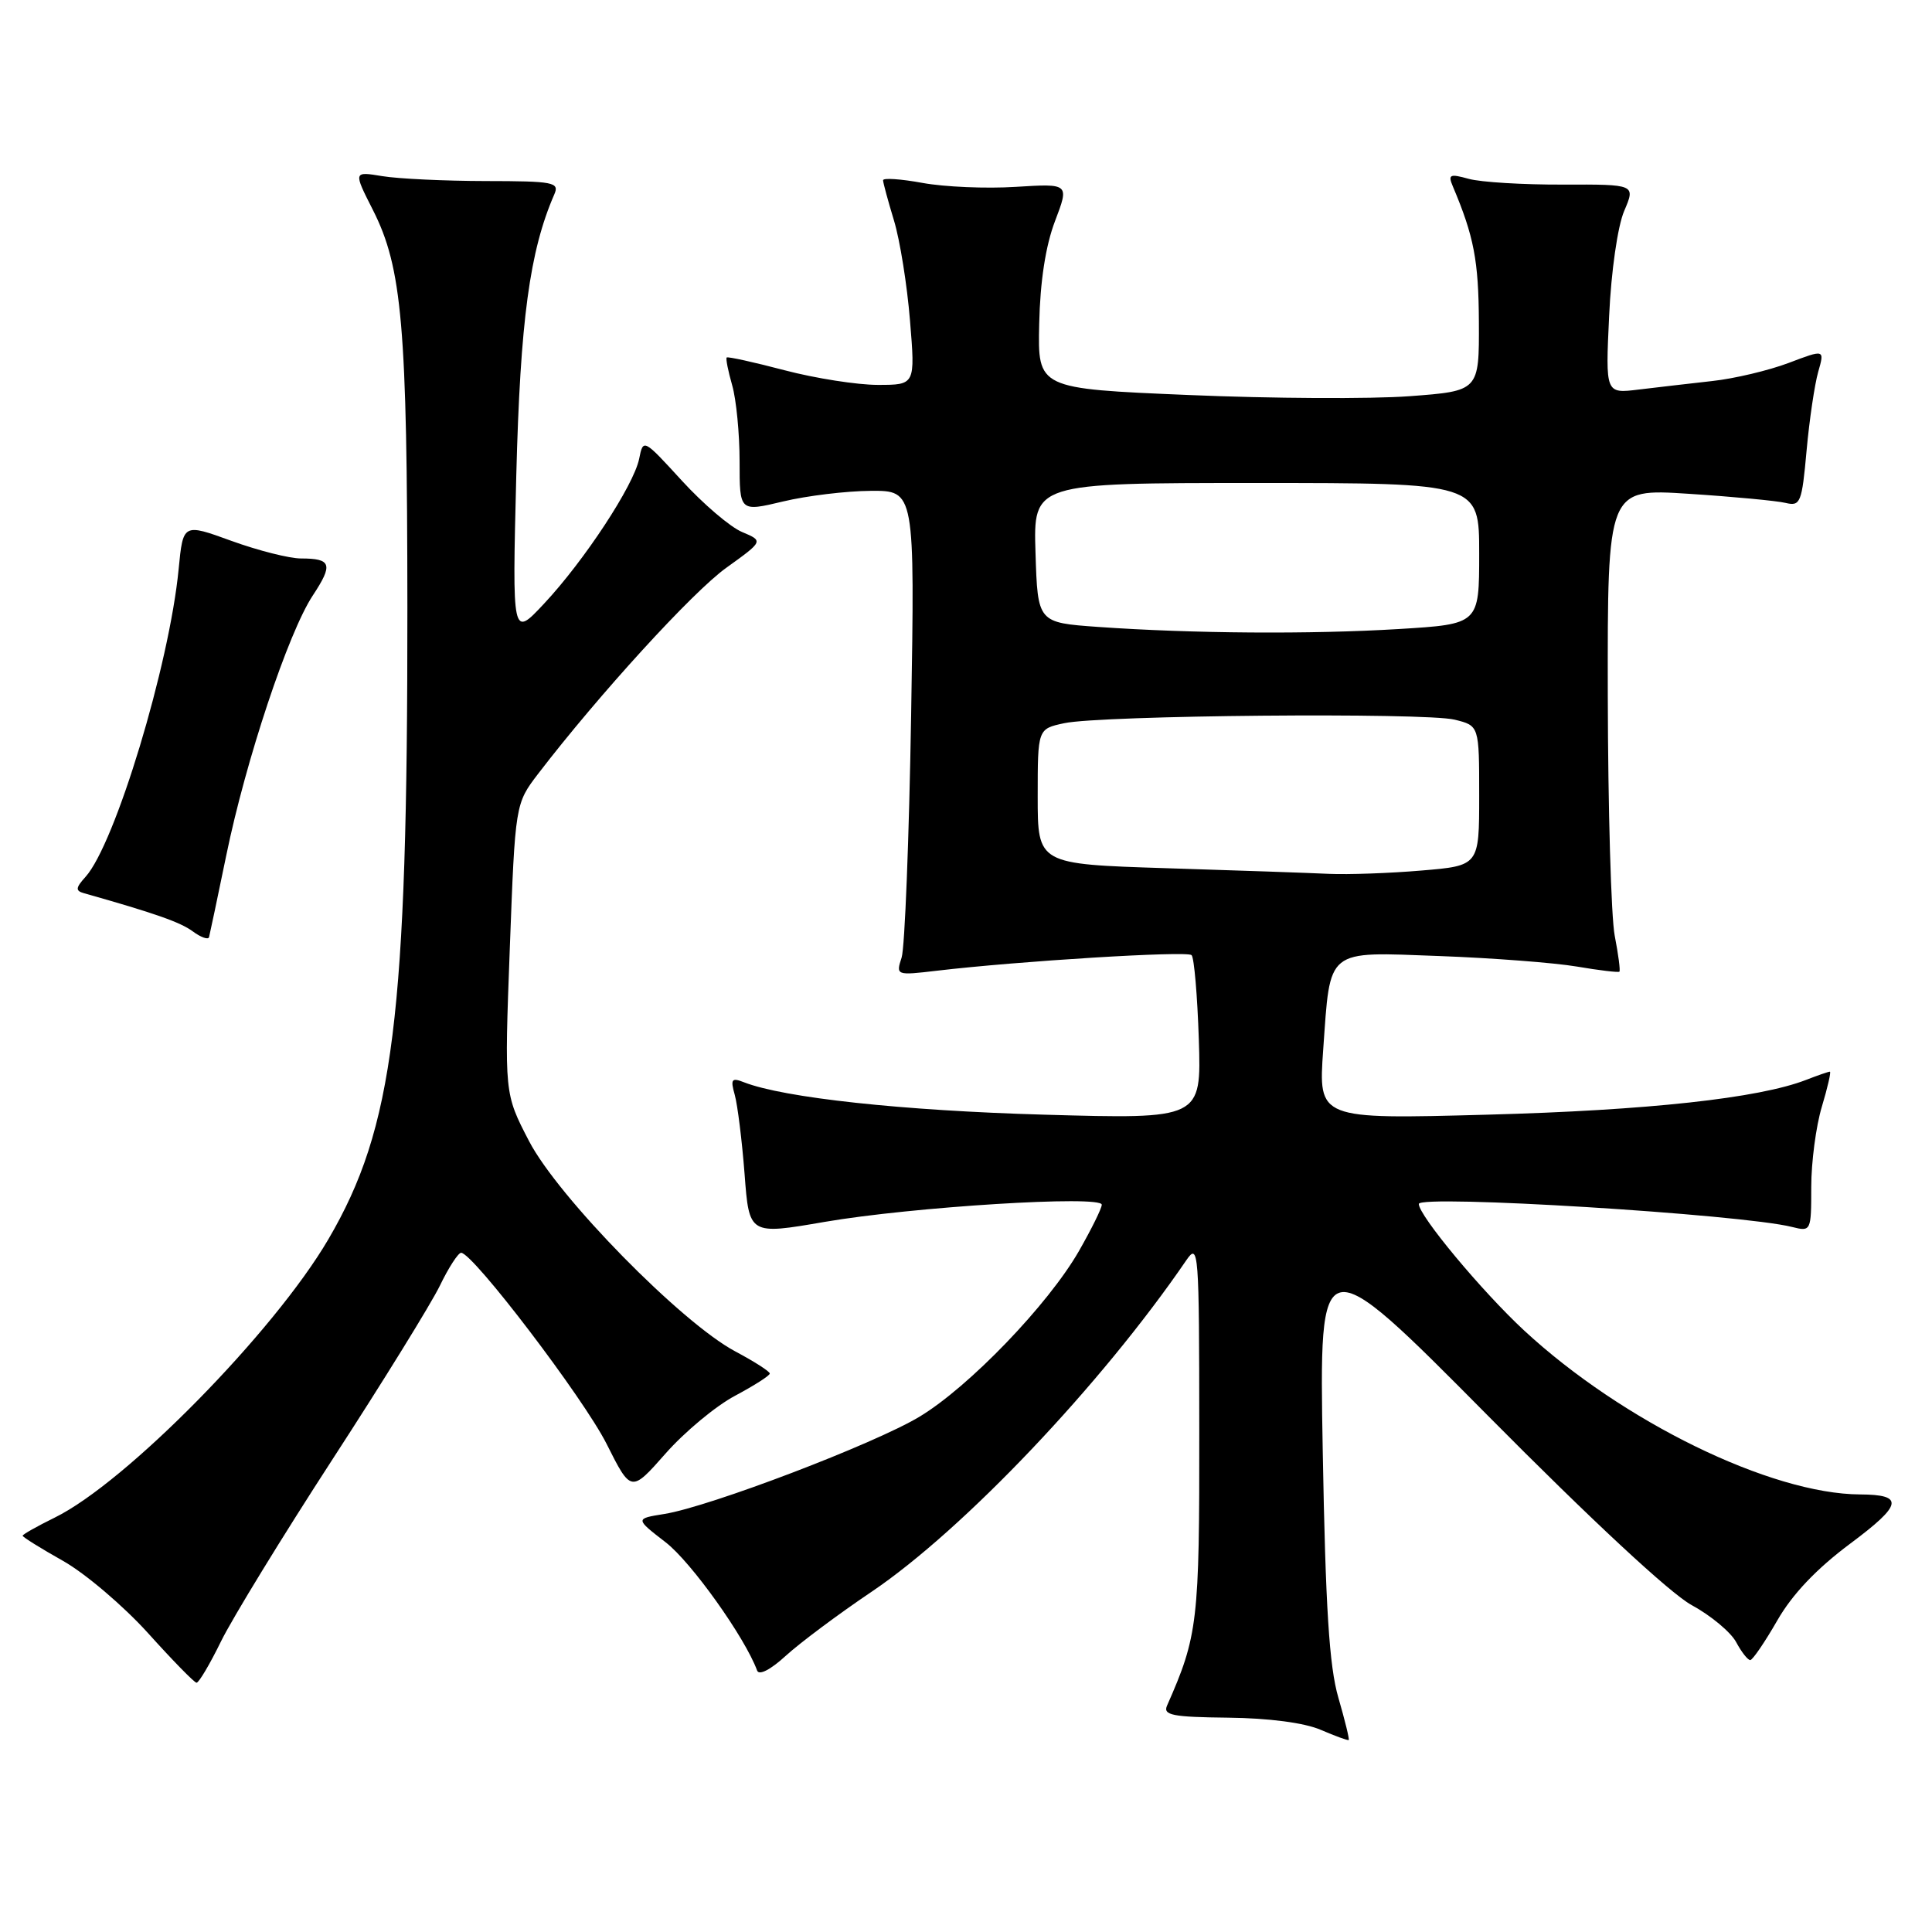 <?xml version="1.0" encoding="UTF-8" standalone="no"?>
<!DOCTYPE svg PUBLIC "-//W3C//DTD SVG 1.1//EN" "http://www.w3.org/Graphics/SVG/1.1/DTD/svg11.dtd" >
<svg xmlns="http://www.w3.org/2000/svg" xmlns:xlink="http://www.w3.org/1999/xlink" version="1.1" viewBox="0 0 256 256">
 <g >
 <path fill="currentColor"
d=" M 177.34 224.95 C 176.13 220.79 175.64 213.03 175.27 192.26 C 174.79 165.02 174.79 165.02 197.15 187.58 C 210.81 201.37 221.30 211.12 224.13 212.67 C 226.68 214.05 229.34 216.27 230.05 217.59 C 230.76 218.92 231.60 219.98 231.92 219.97 C 232.24 219.95 233.85 217.59 235.50 214.72 C 237.50 211.23 240.72 207.85 245.19 204.52 C 252.10 199.37 252.36 198.05 246.46 198.02 C 234.64 197.96 215.00 188.37 201.97 176.31 C 196.37 171.12 188.00 161.07 188.00 159.53 C 188.00 158.26 230.75 160.89 237.46 162.58 C 239.97 163.21 240.00 163.14 240.00 157.27 C 240.00 154.00 240.63 149.22 241.40 146.66 C 242.17 144.10 242.65 142.00 242.47 142.00 C 242.28 142.00 240.86 142.49 239.32 143.09 C 233.07 145.52 218.35 147.13 197.09 147.70 C 174.68 148.31 174.68 148.31 175.33 139.10 C 176.30 125.52 175.56 126.12 190.73 126.68 C 197.75 126.94 205.94 127.57 208.92 128.07 C 211.90 128.58 214.45 128.88 214.58 128.75 C 214.72 128.61 214.44 126.47 213.96 124.00 C 213.48 121.53 213.07 107.18 213.04 92.11 C 213.00 64.73 213.00 64.73 223.75 65.43 C 229.66 65.81 235.45 66.36 236.61 66.64 C 238.56 67.11 238.76 66.62 239.38 59.72 C 239.75 55.63 240.45 50.93 240.92 49.28 C 241.78 46.28 241.78 46.28 237.01 48.09 C 234.39 49.08 229.83 50.17 226.87 50.49 C 223.92 50.82 219.53 51.33 217.12 51.62 C 212.73 52.16 212.73 52.16 213.22 41.83 C 213.49 35.93 214.35 29.98 215.21 27.96 C 216.72 24.43 216.72 24.43 207.11 24.46 C 201.82 24.48 196.21 24.14 194.62 23.70 C 192.10 23.00 191.84 23.12 192.51 24.70 C 195.30 31.30 195.92 34.52 195.96 42.66 C 196.00 51.81 196.00 51.81 186.75 52.50 C 181.66 52.88 168.50 52.81 157.50 52.34 C 137.50 51.50 137.50 51.50 137.70 42.90 C 137.82 37.30 138.55 32.56 139.79 29.31 C 141.69 24.32 141.69 24.32 134.59 24.76 C 130.69 25.01 125.14 24.77 122.25 24.24 C 119.36 23.71 117.00 23.55 117.01 23.89 C 117.02 24.22 117.67 26.63 118.46 29.23 C 119.25 31.83 120.20 37.79 120.58 42.48 C 121.28 51.00 121.28 51.00 116.32 51.00 C 113.59 51.00 108.03 50.13 103.96 49.06 C 99.89 47.99 96.44 47.23 96.29 47.37 C 96.15 47.52 96.48 49.17 97.02 51.06 C 97.56 52.94 98.00 57.49 98.00 61.15 C 98.00 67.82 98.00 67.82 103.75 66.45 C 106.91 65.69 112.14 65.06 115.36 65.04 C 121.22 65.00 121.22 65.00 120.73 94.75 C 120.46 111.11 119.89 125.57 119.47 126.88 C 118.70 129.24 118.75 129.26 124.10 128.63 C 135.03 127.34 157.30 125.97 157.89 126.56 C 158.23 126.89 158.66 131.92 158.85 137.72 C 159.19 148.29 159.19 148.29 138.35 147.70 C 119.62 147.17 103.87 145.47 98.59 143.41 C 96.94 142.76 96.77 142.99 97.36 145.08 C 97.73 146.41 98.32 151.13 98.66 155.56 C 99.27 163.63 99.27 163.63 109.25 161.91 C 120.87 159.91 146.00 158.35 145.99 159.63 C 145.99 160.11 144.62 162.87 142.97 165.76 C 138.90 172.86 128.39 183.78 121.84 187.72 C 115.87 191.32 94.00 199.66 88.02 200.61 C 84.15 201.23 84.15 201.23 88.21 204.37 C 91.58 206.97 98.71 216.96 100.32 221.35 C 100.57 222.04 102.10 221.25 104.12 219.40 C 105.98 217.70 111.10 213.87 115.50 210.91 C 127.67 202.69 145.97 183.41 157.20 166.98 C 158.82 164.62 158.90 165.67 158.91 189.50 C 158.94 214.91 158.72 216.77 154.64 226.00 C 154.08 227.27 155.35 227.52 162.74 227.60 C 168.13 227.66 172.85 228.28 175.00 229.21 C 176.93 230.04 178.60 230.65 178.71 230.56 C 178.83 230.48 178.21 227.95 177.34 224.95 Z  M 29.30 217.46 C 30.80 214.41 37.45 203.55 44.09 193.32 C 50.73 183.10 57.11 172.77 58.28 170.37 C 59.44 167.96 60.72 166.00 61.10 166.00 C 62.66 166.00 77.32 185.26 80.37 191.31 C 83.62 197.78 83.62 197.78 88.20 192.59 C 90.72 189.73 94.85 186.30 97.39 184.95 C 99.92 183.60 102.00 182.28 102.00 182.00 C 102.00 181.72 99.95 180.41 97.45 179.08 C 90.30 175.29 73.95 158.62 70.10 151.20 C 66.83 144.91 66.83 144.91 67.55 125.70 C 68.27 106.50 68.27 106.50 71.33 102.50 C 79.32 92.08 91.78 78.43 96.23 75.24 C 101.17 71.69 101.17 71.69 98.32 70.49 C 96.75 69.83 93.17 66.77 90.35 63.69 C 85.25 58.12 85.23 58.10 84.69 60.80 C 83.97 64.32 77.42 74.30 72.08 80.00 C 67.87 84.50 67.87 84.50 68.41 63.00 C 68.94 42.46 70.18 33.25 73.45 25.75 C 74.15 24.15 73.37 24.00 64.36 23.99 C 58.94 23.98 52.77 23.69 50.66 23.34 C 46.82 22.71 46.82 22.71 49.41 27.82 C 53.29 35.47 53.96 43.24 53.98 80.50 C 54.01 134.75 52.17 149.42 43.51 164.21 C 36.32 176.49 16.69 196.46 7.25 201.09 C 4.91 202.24 3.00 203.32 3.00 203.49 C 3.00 203.67 5.41 205.17 8.36 206.83 C 11.30 208.49 16.36 212.80 19.61 216.39 C 22.85 219.99 25.74 222.95 26.04 222.97 C 26.34 222.99 27.81 220.51 29.30 217.46 Z  M 29.98 113.35 C 32.57 100.74 38.21 83.79 41.45 78.90 C 44.17 74.78 43.92 74.00 39.88 74.00 C 38.35 74.00 34.20 72.95 30.67 71.67 C 24.26 69.34 24.26 69.34 23.67 75.42 C 22.44 88.12 15.25 111.86 11.33 116.19 C 10.02 117.64 9.98 118.03 11.11 118.35 C 20.55 121.02 23.88 122.19 25.54 123.41 C 26.62 124.21 27.59 124.55 27.70 124.18 C 27.80 123.81 28.83 118.93 29.98 113.35 Z  M 154.50 115.04 C 137.50 114.50 137.50 114.50 137.50 105.54 C 137.50 96.58 137.50 96.58 141.00 95.83 C 145.87 94.77 188.78 94.39 192.75 95.36 C 196.00 96.16 196.00 96.16 196.00 105.43 C 196.00 114.71 196.00 114.71 188.35 115.35 C 184.14 115.71 178.63 115.90 176.10 115.79 C 173.57 115.67 163.85 115.33 154.50 115.04 Z  M 145.50 83.07 C 137.50 82.50 137.50 82.50 137.21 73.25 C 136.92 64.00 136.92 64.00 166.46 64.00 C 196.00 64.00 196.00 64.00 196.00 73.35 C 196.00 82.70 196.00 82.70 185.34 83.35 C 173.69 84.06 157.98 83.95 145.50 83.07 Z "/>
</g>
</svg>